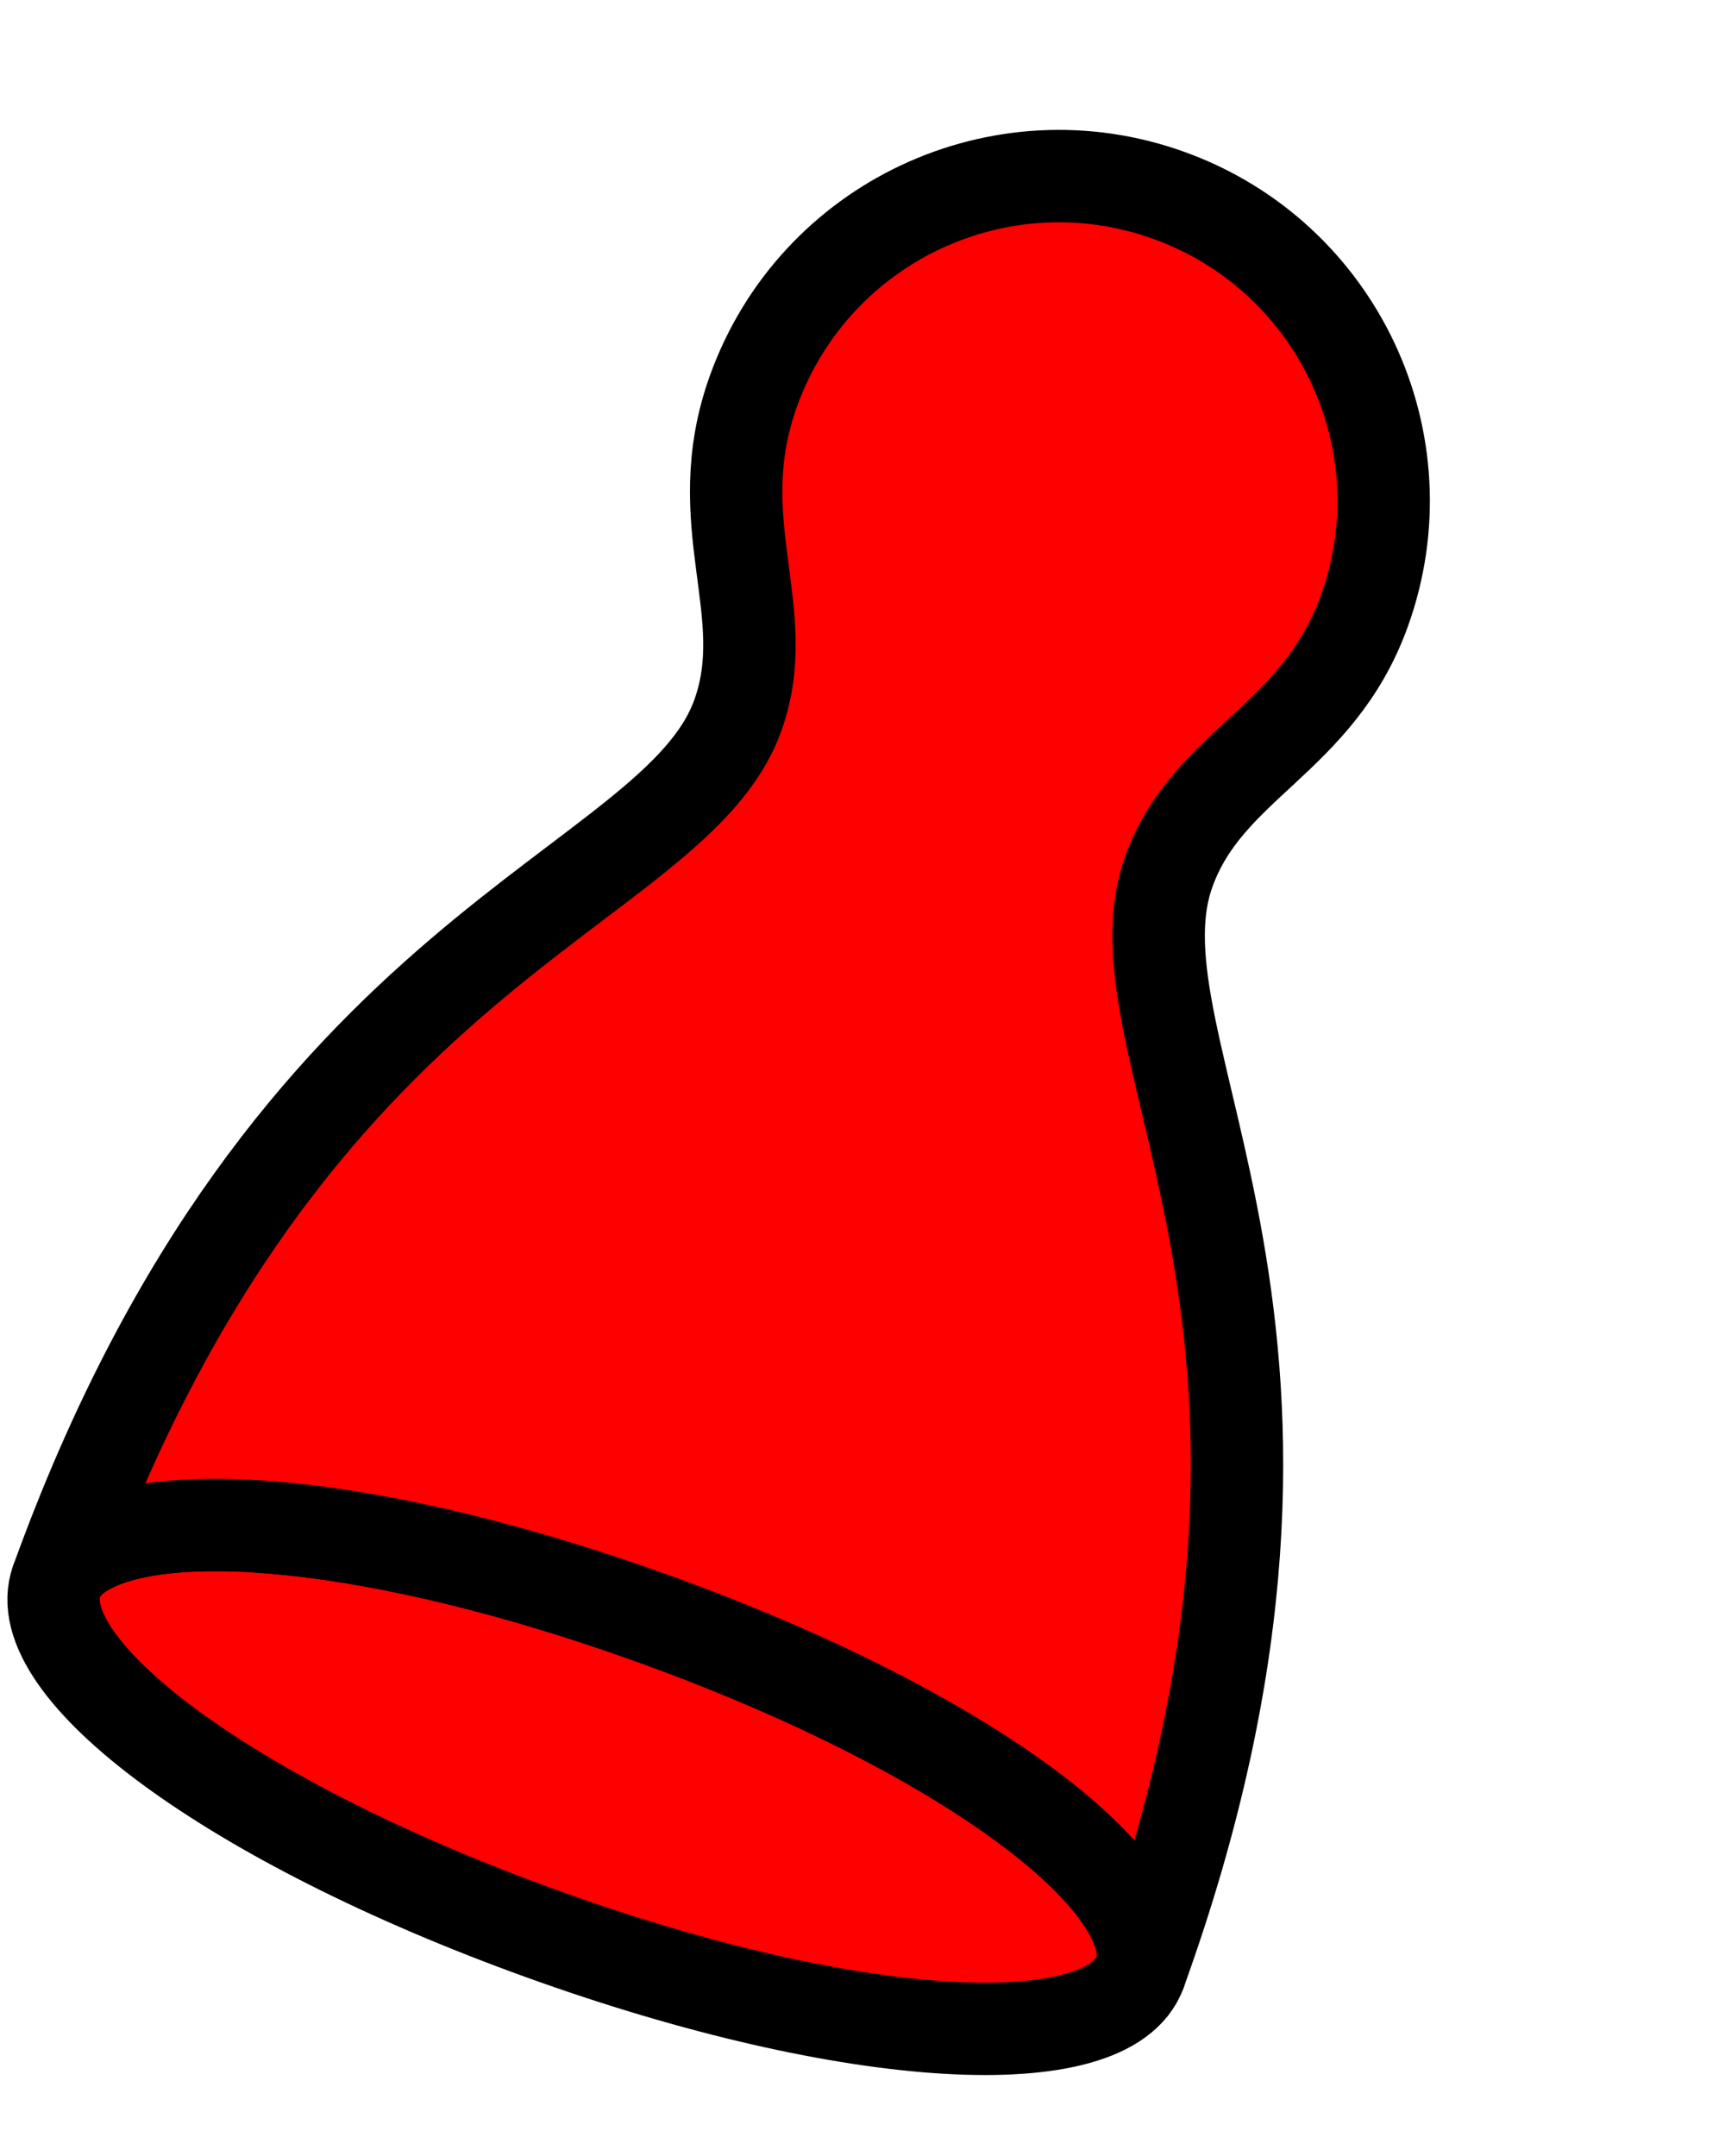 <svg width="56" height="70" viewBox="0 0 56 70" fill="none" xmlns="http://www.w3.org/2000/svg">
<path d="M37.014 64.027C35.998 66.841 27.722 66.443 17.582 62.782C7.442 59.123 0.827 54.145 1.842 51.332C1.962 51.001 2.186 50.717 2.512 50.487C4.978 48.71 12.318 49.343 21.267 52.573C30.215 55.803 36.275 60.006 37.038 62.949C37.142 63.334 37.133 63.696 37.014 64.027Z" fill="#FF0000" stroke="black" stroke-width="3" stroke-linecap="round" stroke-linejoin="round"/>
<path d="M37.014 64.026C37.133 63.696 37.142 63.334 37.038 62.949C36.276 60.006 30.223 55.805 21.267 52.573C12.311 49.34 4.979 48.709 2.512 50.487C2.186 50.717 1.962 51.001 1.843 51.331C9.354 30.52 21.863 29.014 23.95 23.233C25.171 19.85 22.918 16.969 24.463 12.687C26.442 7.205 32.479 4.37 37.952 6.346C43.426 8.322 46.268 14.361 44.29 19.843C42.778 24.033 39.209 24.795 37.949 28.286C35.854 34.09 44.57 43.093 37.014 64.026Z" fill="#FF0000" stroke="black" stroke-width="3" stroke-linecap="round" stroke-linejoin="round"/>
</svg>
